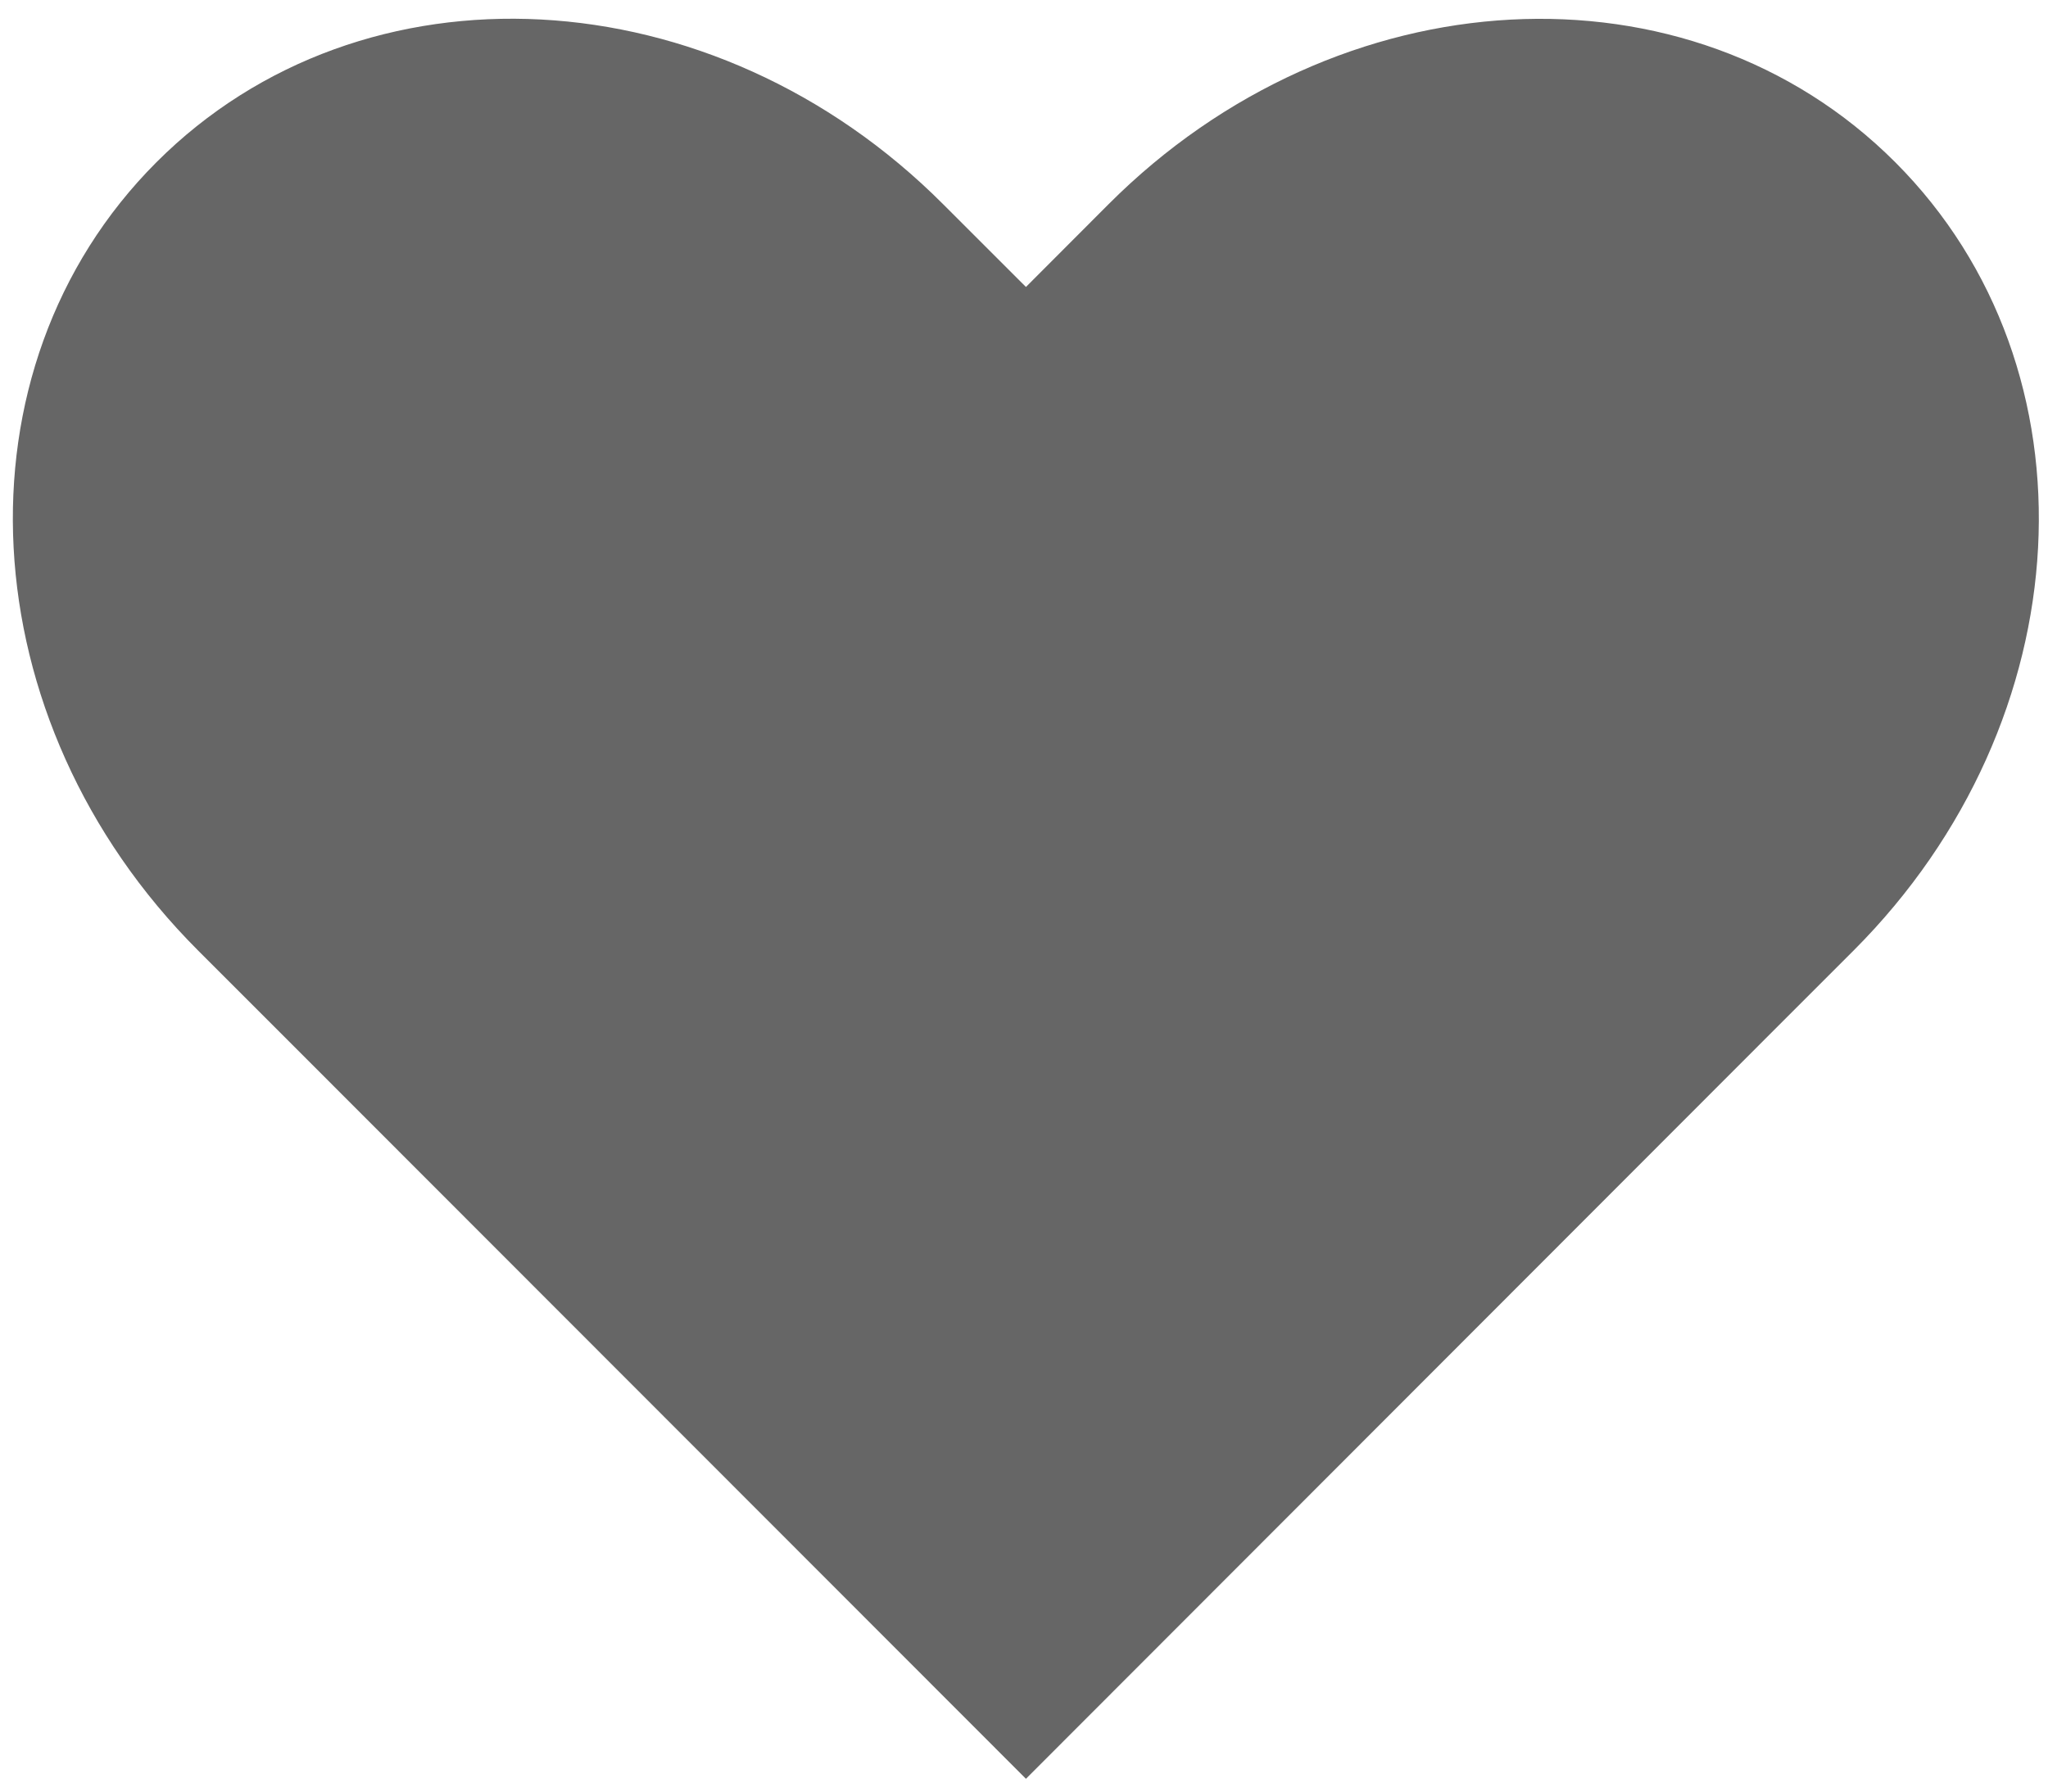 <svg width="40" height="35" viewBox="0 0 40 35" fill="none" xmlns="http://www.w3.org/2000/svg">
<path d="M10.566 0.381C7.788 0.234 5.069 1.153 3.053 3.172C-0.978 7.209 -0.619 14.078 3.866 18.566L5.475 20.175L20.038 34.75L34.597 20.175L36.206 18.566C40.691 14.075 41.05 7.209 37.019 3.172C32.988 -0.866 26.134 -0.5 21.65 3.991L20.038 5.606L18.422 3.991C16.181 1.744 13.347 0.528 10.566 0.381Z" fill="#666666"/>
</svg>
